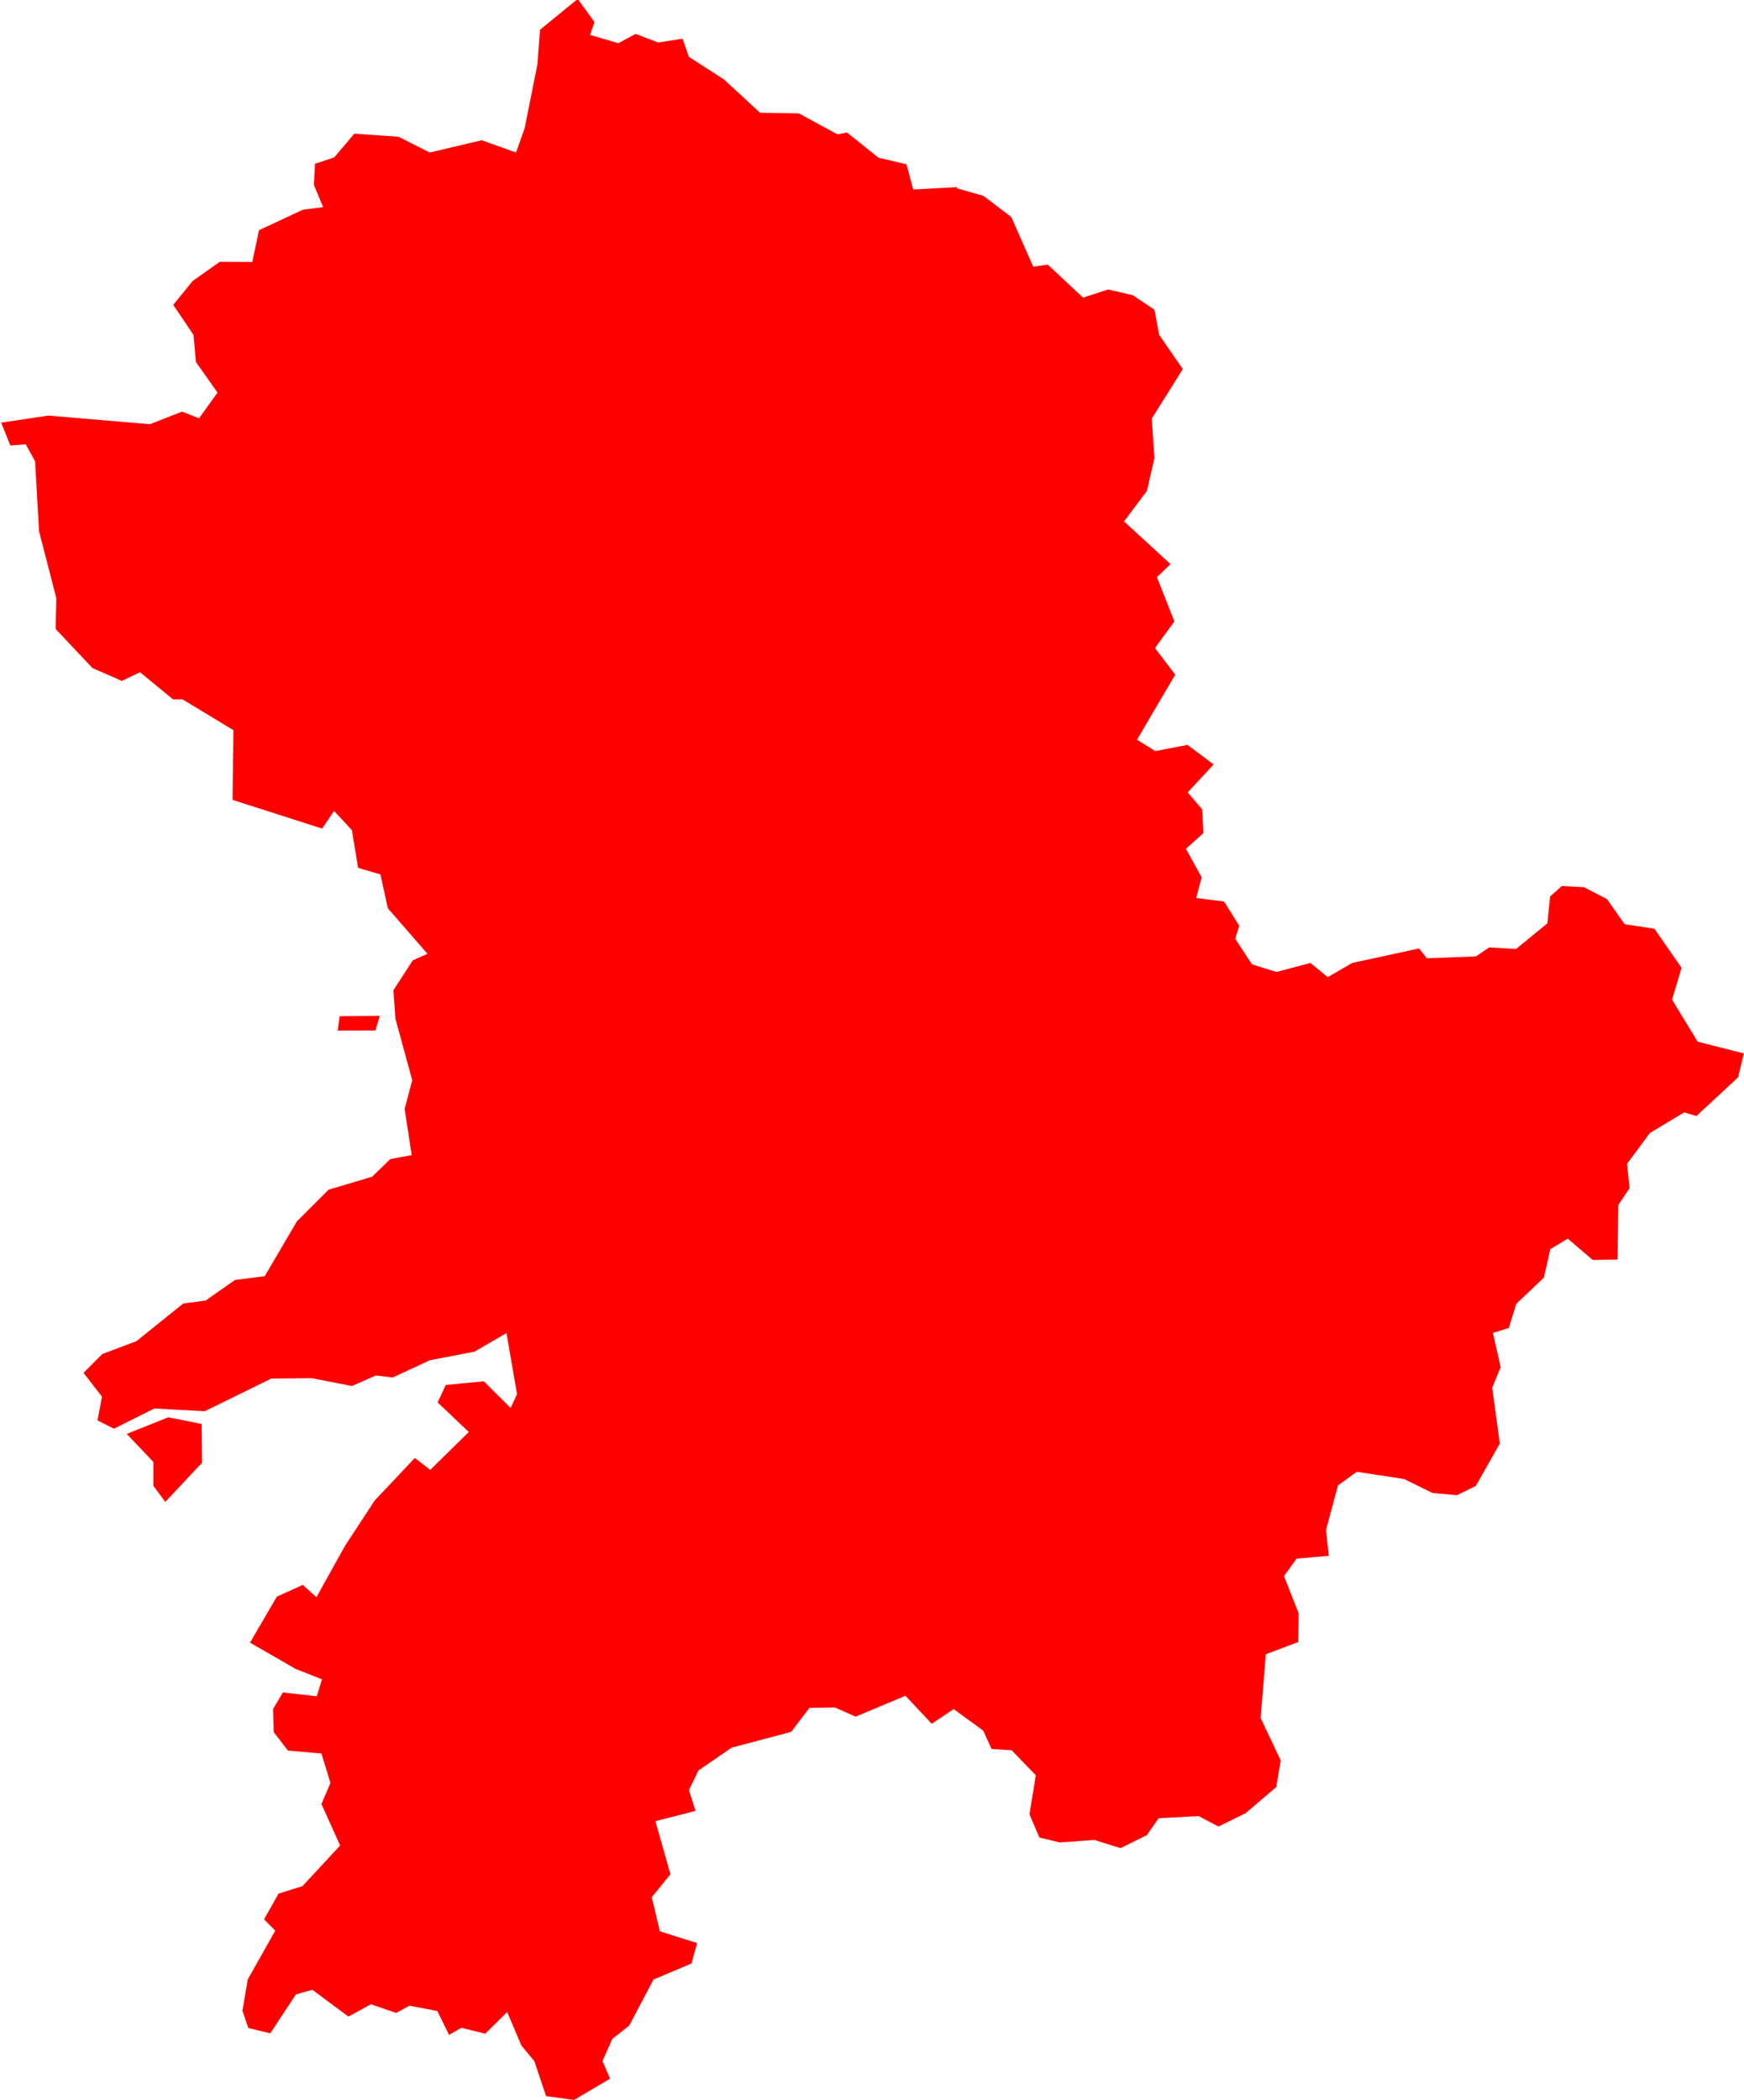 <svg version="1.1" xmlns="http://www.w3.org/2000/svg" xmlns:xlink="http://www.w3.org/1999/xlink" width="10.085" height="12.143" viewBox="0,0,10.085,12.143"><g transform="translate(-167.56,-218.531)"><g fill="#ff0000" fill-rule="evenodd" stroke="#ffffff" stroke-width="0" stroke-linecap="round" stroke-linejoin="round" stroke-miterlimit="10"><path d="M173.091,219.619l0.157,0.045l0.16,0.122l0.127,0.287l0.084,-0.012l0.204,0.191l0.145,-0.047l0.143,0.033l0.125,0.084l0.027,0.145l0.137,0.198l-0.18,0.287l0.016,0.226l-0.044,0.192l-0.132,0.176l0.269,0.247l-0.079,0.075l0.101,0.256l-0.112,0.154l0.117,0.154l-0.221,0.376l0.106,0.066l0.186,-0.036l0.151,0.113l-0.15,0.162l0.084,0.098l0.007,0.137l-0.101,0.091l0.091,0.165l-0.032,0.119l0.162,0.021l0.087,0.14l-0.023,0.075l0.097,0.148l0.141,0.044l0.197,-0.052l0.1,0.082l0.141,-0.082l0.387,-0.084l0.045,0.057l0.284,-0.011l0.077,-0.052l0.155,0.009l0.181,-0.148l0.016,-0.156l0.068,-0.06l0.128,0.007l0.133,0.069l0.102,0.145l0.172,0.026l0.157,0.226l-0.055,0.184l0.148,0.243l0.267,0.068l-0.033,0.138l-0.241,0.224l-0.071,-0.021l-0.198,0.119l-0.132,0.178l0.014,0.141l-0.065,0.098l-0.004,0.315l-0.144,0.002l-0.144,-0.123l-0.101,0.061l-0.037,0.164l-0.16,0.152l-0.043,0.14l-0.092,0.028l0.045,0.198l-0.049,0.119l0.044,0.323l-0.139,0.245l-0.108,0.053l-0.141,-0.012l-0.165,-0.081l-0.274,-0.042l-0.109,0.079l-0.069,0.257l0.016,0.15l-0.186,0.016l-0.073,0.101l0.085,0.216l-0.002,0.165l-0.188,0.071l-0.03,0.369l0.116,0.245l-0.026,0.154l-0.177,0.151l-0.157,0.077l-0.114,-0.06l-0.232,0.012l-0.068,0.098l-0.152,0.075l-0.151,-0.047l-0.2,0.014l-0.118,-0.028l-0.058,-0.134l0.037,-0.226l-0.14,-0.145l-0.116,-0.007l-0.048,-0.106l-0.171,-0.125l-0.127,0.085l-0.152,-0.162l-0.288,0.121l-0.119,-0.053l-0.148,0.002l-0.106,0.139l-0.344,0.091l-0.192,0.132l-0.055,0.113l0.038,0.121l-0.232,0.059l0.087,0.307l-0.108,0.133l0.047,0.197l0.215,0.068l-0.032,0.118l-0.22,0.093l-0.141,0.267l-0.097,0.076l-0.057,0.128l0.044,0.102l-0.208,0.123l-0.162,-0.022l-0.068,-0.202l-0.075,-0.091l-0.082,-0.193l-0.127,0.125l-0.138,-0.034l-0.071,0.041l-0.068,-0.138l-0.161,-0.031l-0.077,0.042l-0.146,-0.05l-0.13,0.071l-0.209,-0.155l-0.095,0.027l-0.148,0.225l-0.127,-0.031l-0.034,-0.1l0.031,-0.181l0.159,-0.282l-0.065,-0.065l0.084,-0.149l0.138,-0.043l0.218,-0.235l-0.108,-0.24l0.052,-0.122l-0.052,-0.17l-0.194,-0.017l-0.082,-0.107l-0.004,-0.133l0.057,-0.096l0.196,0.022l0.03,-0.098l-0.152,-0.06l-0.264,-0.152l0.155,-0.266l0.15,-0.068l0.079,0.071l0.166,-0.298l0.171,-0.261l0.232,-0.246l0.089,0.069l0.223,-0.219l-0.18,-0.171l0.047,-0.101l0.22,-0.021l0.155,0.154l0.037,-0.08l-0.061,-0.353l-0.184,0.107l-0.259,0.05l-0.215,0.1l-0.097,-0.012l-0.139,0.061l-0.231,-0.045l-0.235,0.002l-0.385,0.189l-0.291,-0.016l-0.234,0.117l-0.095,-0.048l0.026,-0.137l-0.107,-0.138l0.109,-0.109l0.197,-0.074l0.271,-0.218l0.129,-0.017l0.17,-0.119l0.172,-0.022l0.186,-0.317l0.183,-0.183l0.252,-0.075l0.105,-0.102l0.124,-0.023l-0.041,-0.267l0.044,-0.166l-0.097,-0.355l-0.012,-0.165l0.112,-0.173l0.085,-0.038l-0.229,-0.263l-0.043,-0.196l-0.129,-0.038l-0.036,-0.218l-0.103,-0.111l-0.069,0.102l-0.518,-0.166l0.005,-0.403l-0.294,-0.178h-0.055l-0.191,-0.157l-0.105,0.05l-0.17,-0.074l-0.213,-0.226l0.004,-0.178l-0.1,-0.387l-0.023,-0.405l-0.054,-0.098l-0.089,0.007l-0.053,-0.132l0.272,-0.041l0.588,0.05l0.186,-0.073l0.098,0.039l0.107,-0.149l-0.125,-0.177l-0.014,-0.157l-0.117,-0.173l0.112,-0.138l0.157,-0.111l0.188,0.001l0.039,-0.184l0.253,-0.118l0.118,-0.015l-0.054,-0.129l0.007,-0.122l0.111,-0.037l0.116,-0.137l0.256,0.018l0.18,0.091l0.301,-0.071l0.198,0.071l0.05,-0.14l0.074,-0.371l0.015,-0.199l0.218,-0.178l0.097,0.134l-0.026,0.074l0.164,0.048l0.1,-0.054l0.13,0.05l0.141,-0.022l0.037,0.105l0.202,0.13l0.209,0.193l0.225,0.004l0.223,0.121l0.055,-0.011l0.182,0.146l0.162,0.038l0.039,0.146l0.257,-0.014"></path><path d="M168.726,226.764l0.002,0.225l-0.212,0.226l-0.069,-0.093v-0.138l-0.154,-0.162l0.24,-0.096l0.192,0.038"></path><path d="M169.513,224.489l0.011,-0.082l0.232,-0.002l-0.025,0.084l-0.219,0.001"></path></g></g></svg>